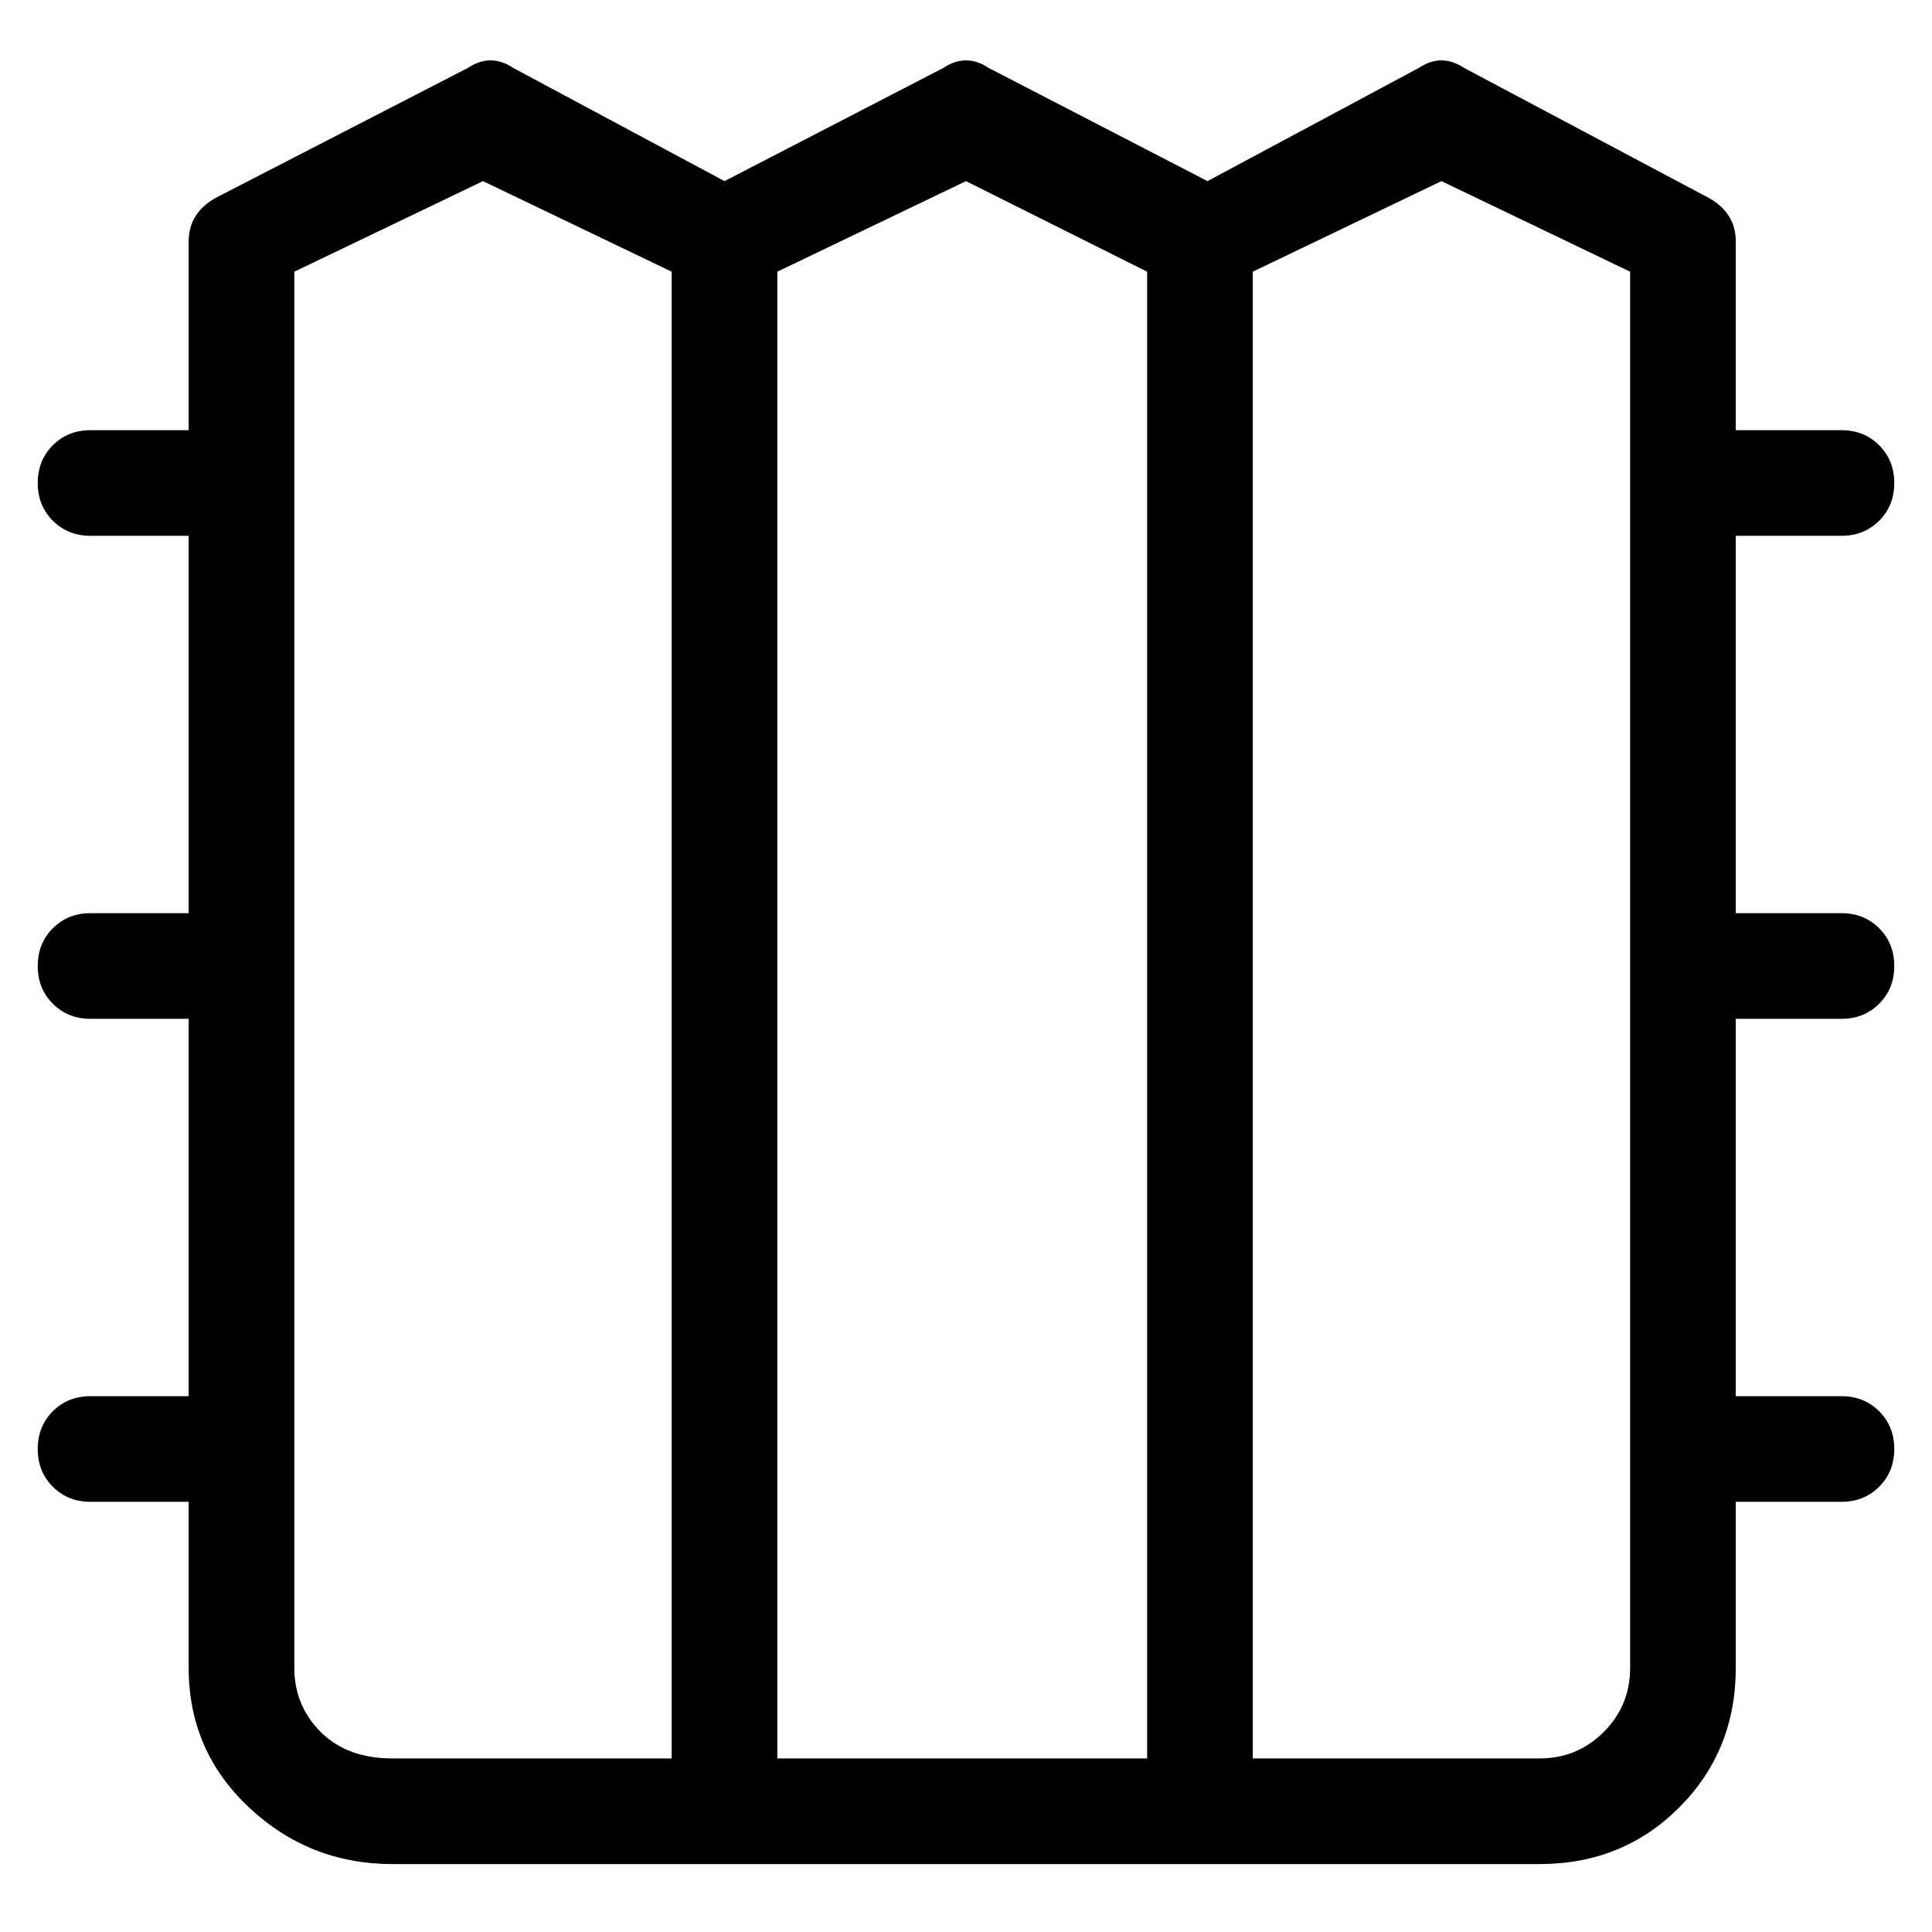 <svg viewBox="0 0 256 256" xmlns="http://www.w3.org/2000/svg">
  <path transform="scale(1, -1) translate(0, -256)" fill="currentColor" d="M244 121q3 0 5 2t2 5t-2 5t-5 2h-14v50h14q3 0 5 2t2 5t-2 5t-5 2h-14v25q0 4 -4 6l-32 17q-3 2 -6 0l-28 -15l-29 15q-3 2 -6 0l-29 -15l-28 15q-3 2 -6 0l-33 -17q-4 -2 -4 -6v-25h-13q-3 0 -5 -2t-2 -5t2 -5t5 -2h13v-50h-13q-3 0 -5 -2t-2 -5t2 -5t5 -2h13v-50h-13 q-3 0 -5 -2t-2 -5t2 -5t5 -2h13v-22q0 -11 8 -18.5t19 -7.5h152q11 0 18.5 7.5t7.5 18.5v22h14q3 0 5 2t2 5t-2 5t-5 2h-14v50h14zM39 35v185l25 12l25 -12v-197h-37q-6 0 -9.5 3.5t-3.5 8.5zM103 220l25 12l24 -12v-197h-49v197zM216 35q0 -5 -3.5 -8.5t-8.5 -3.5h-38v197 l25 12l25 -12v-185z" />
</svg>